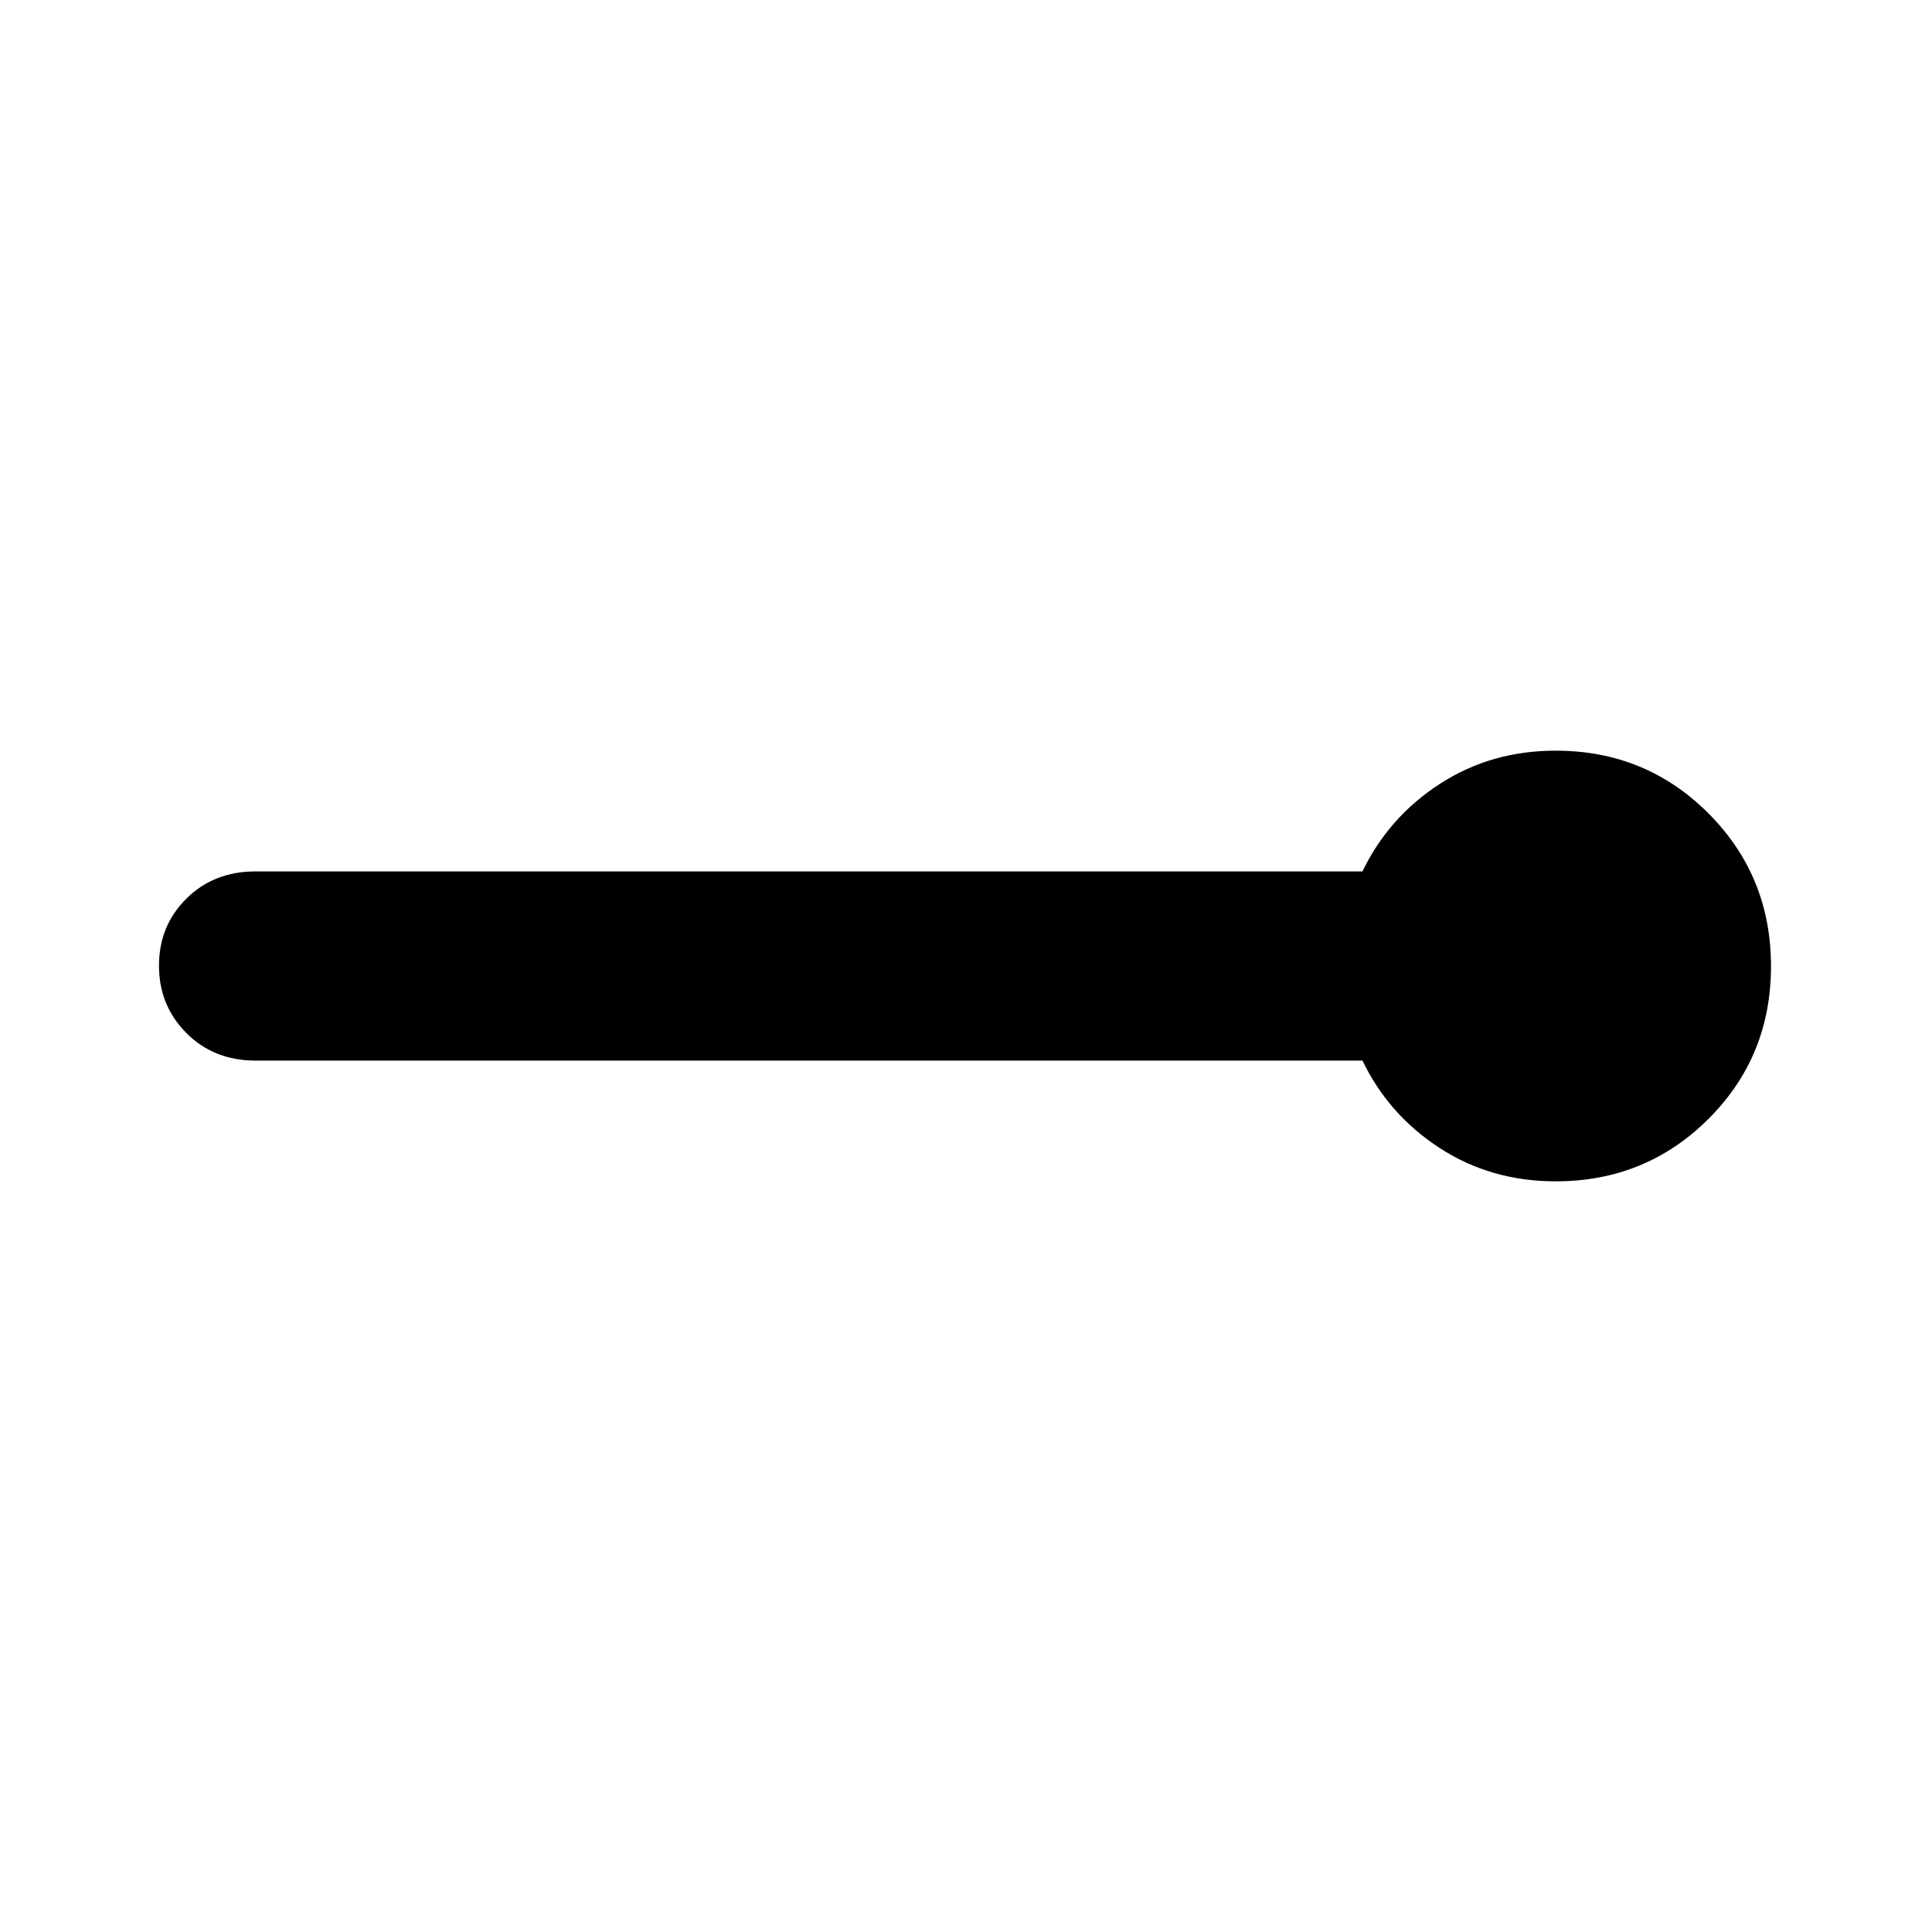 <svg xmlns="http://www.w3.org/2000/svg" width="48" height="48" viewBox="0 96 960 960"><path d="M773 683q-32.086 0-57.543-16.5T677 623H127q-20.75 0-34.375-13.675Q79 595.649 79 575.825 79 556 92.625 542.5 106.25 529 127 529h550q13-27 38.457-43.5T773 469q44.8 0 75.9 31.141 31.1 31.141 31.1 76T848.9 652q-31.1 31-75.9 31Z"/></svg>